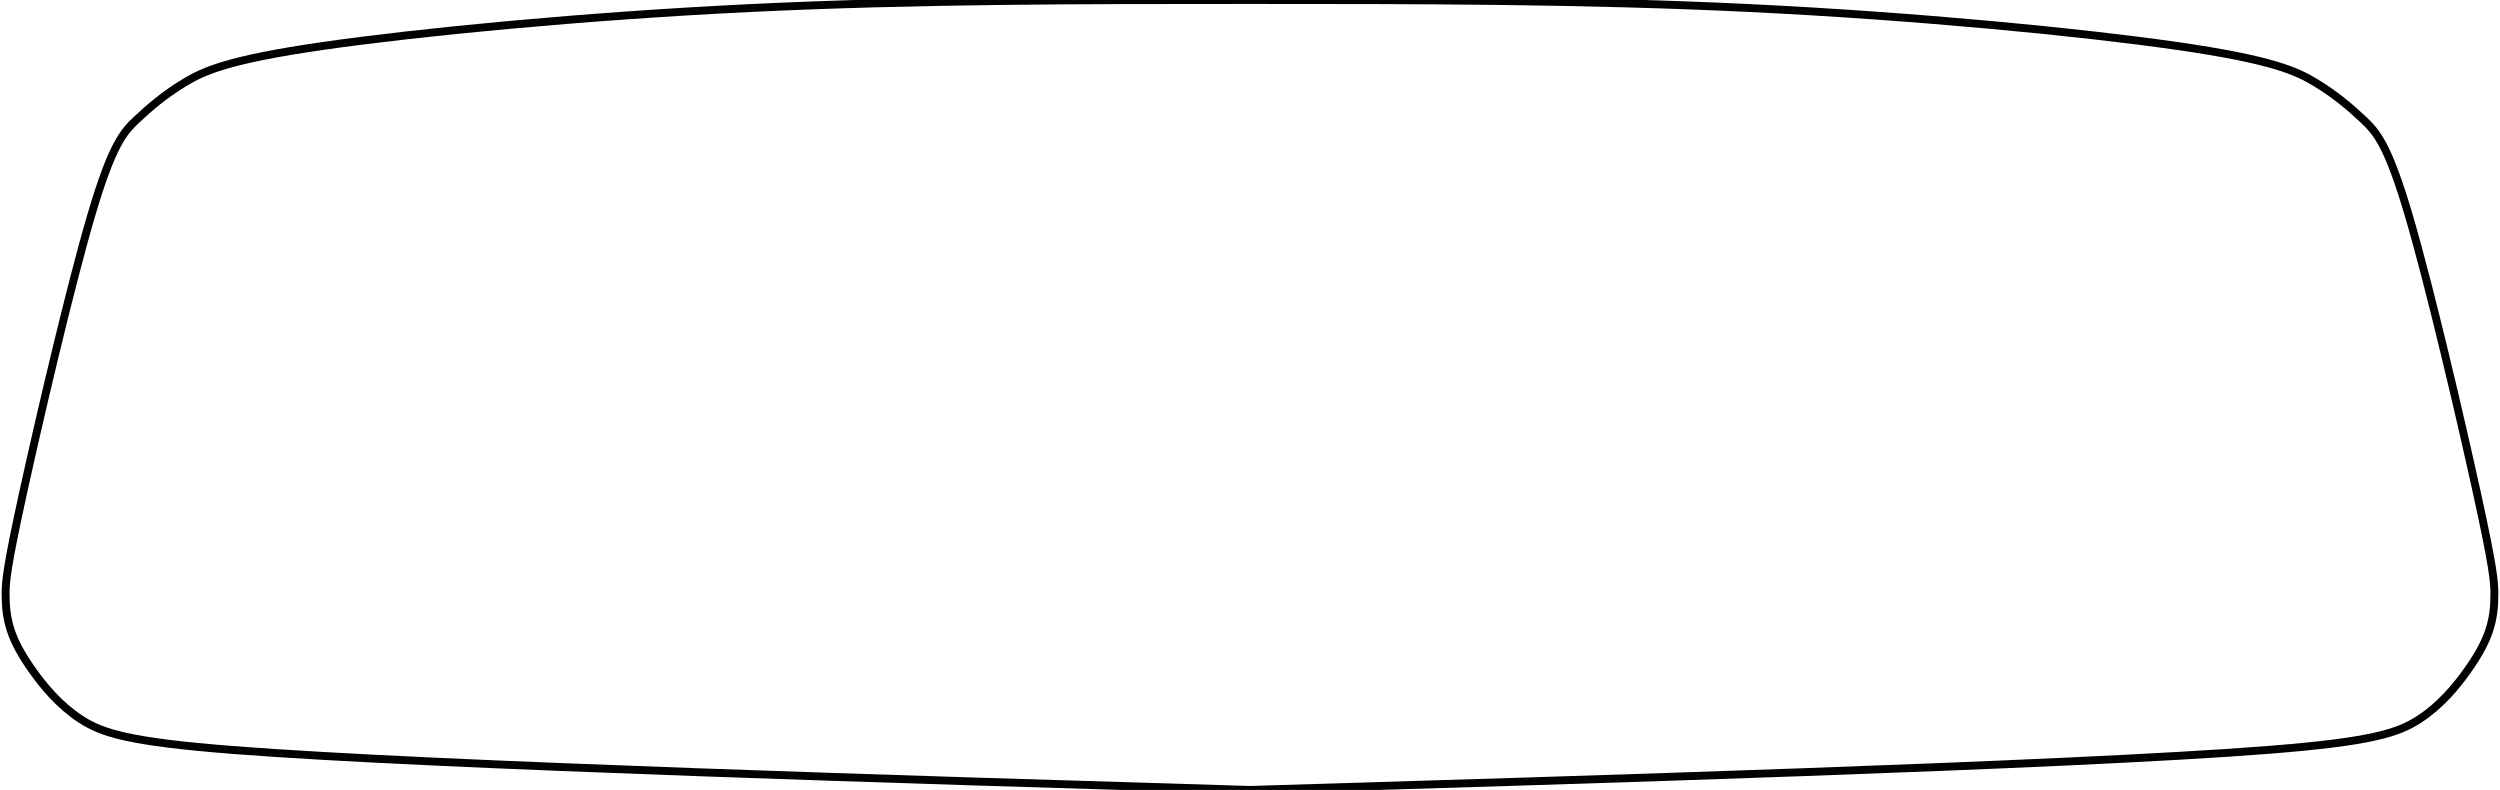 <?xml version="1.0" encoding="UTF-8" standalone="no"?>
<!-- Created with Inkscape (http://www.inkscape.org/) -->

<svg
   version="1.1"
   id="svg1"
   width="83.735mm"
   height="26.458mm"
   viewBox="0 0 316.48 100"
   sodipodi:docname="controller plexi.svg"
   inkscape:version="1.3.2 (1:1.3.2+202311252150+091e20ef0f)"
   xmlns:inkscape="http://www.inkscape.org/namespaces/inkscape"
   xmlns:sodipodi="http://sodipodi.sourceforge.net/DTD/sodipodi-0.dtd"
   xmlns="http://www.w3.org/2000/svg"
   xmlns:svg="http://www.w3.org/2000/svg">
  <defs
     id="defs1">
    <inkscape:path-effect
       effect="bspline"
       id="path-effect2"
       is_visible="true"
       lpeversion="1.3"
       weight="33.333"
       steps="2"
       helper_size="0"
       apply_no_weight="true"
       apply_with_weight="true"
       only_selected="false"
       uniform="false" />
    <inkscape:path-effect
       effect="bspline"
       id="path-effect2-9"
       is_visible="true"
       lpeversion="1.3"
       weight="33.333"
       steps="2"
       helper_size="0"
       apply_no_weight="true"
       apply_with_weight="true"
       only_selected="false"
       uniform="false" />
    <inkscape:path-effect
       effect="bspline"
       id="path-effect2-2"
       is_visible="true"
       lpeversion="1.3"
       weight="33.333"
       steps="2"
       helper_size="0"
       apply_no_weight="true"
       apply_with_weight="true"
       only_selected="false"
       uniform="false" />
  </defs>
  <sodipodi:namedview
     id="namedview1"
     pagecolor="#ffffff"
     bordercolor="#666666"
     borderopacity="1.0"
     inkscape:showpageshadow="2"
     inkscape:pageopacity="0.0"
     inkscape:pagecheckerboard="0"
     inkscape:deskcolor="#d1d1d1"
     showgrid="false"
     inkscape:zoom="1.4032569"
     inkscape:cx="265.81021"
     inkscape:cy="58.435488"
     inkscape:window-width="2560"
     inkscape:window-height="1324"
     inkscape:window-x="0"
     inkscape:window-y="44"
     inkscape:window-maximized="1"
     inkscape:current-layer="g1"
     inkscape:document-units="mm" />
  <g
     inkscape:groupmode="layer"
     inkscape:label="Image"
     id="g1">
    <circle
       id="path1"
       style="fill:#000000;stroke:#000000"
       cx="191.533"
       cy="0.802"
       r="0" />
    <path
       style="fill:none;stroke:#000000;stroke-width:1px;stroke-linecap:butt;stroke-linejoin:miter;stroke-opacity:1"
       d="m 158.24,0 c 21.125,0 42.251,0 63.303,1.02 21.052,1.02 42.029,3.06 54.062,4.798 12.034,1.738 15.123,3.175 17.593,4.68 2.471,1.506 4.323,3.081 5.977,4.642 1.654,1.561 3.11,3.106 5.789,12.233 2.679,9.127 6.579,25.833 8.612,35.108 2.033,9.275 2.197,11.117 2.197,12.758 0,1.641 -0.164,3.08 -0.662,4.58 -0.498,1.5 -1.329,3.061 -2.742,5.054 -1.413,1.993 -3.408,4.419 -6.114,6.18 -2.707,1.761 -6.125,2.856 -19.141,3.881 -13.017,1.025 -35.63,1.98 -58.71,2.813 C 205.325,98.579 181.783,99.29 158.24,100"
       id="path2"
       inkscape:path-effect="#path-effect2"
       inkscape:original-d="m 158.24001,0 c 21.1254,0 42.25081,0 63.37622,0 20.97824,2.0400084 41.95515,4.0798879 62.93345,6.1199021 3.08918,1.4363986 6.1782,2.8727293 9.26731,4.3090969 1.85232,1.575394 3.70451,3.150678 5.55683,4.726073 1.45602,1.545869 2.91194,3.091633 4.36795,4.637496 3.90099,16.707266 7.80175,33.413514 11.70274,50.120787 0.16419,1.842518 0.32837,3.684924 0.49256,5.527439 -0.16419,1.438976 -0.32837,2.87787 -0.49256,4.316845 -0.83107,1.560766 -1.66209,3.121446 -2.49316,4.682209 -1.9948,2.42586 -3.98949,4.851586 -5.9843,7.277452 -3.41834,1.095579 -6.83648,2.191092 -10.25482,3.286671 -22.61511,0.954881 -45.22886,1.909703 -67.84398,2.864583 C 205.32503,98.579051 181.78275,99.28952 158.24001,100"
       sodipodi:nodetypes="cccccccccccccc" />
    <path
       style="fill:none;stroke:#000000;stroke-width:1px;stroke-linecap:butt;stroke-linejoin:miter;stroke-opacity:1"
       d="m 158.24,0 c 21.125,0 42.251,0 63.303,1.02 21.052,1.02 42.029,3.06 54.062,4.798 12.034,1.738 15.123,3.175 17.593,4.68 2.471,1.506 4.323,3.081 5.977,4.642 1.654,1.561 3.11,3.106 5.789,12.233 2.679,9.127 6.579,25.833 8.612,35.108 2.033,9.275 2.197,11.117 2.197,12.758 0,1.641 -0.164,3.08 -0.662,4.58 -0.498,1.5 -1.329,3.061 -2.742,5.054 -1.413,1.993 -3.408,4.419 -6.114,6.18 -2.707,1.761 -6.125,2.856 -19.141,3.881 -13.017,1.025 -35.63,1.98 -58.71,2.813 C 205.325,98.579 181.783,99.29 158.24,100"
       id="path2-8"
       inkscape:path-effect="#path-effect2-2"
       inkscape:original-d="m 158.24001,0 c 21.1254,0 42.25081,0 63.37622,0 20.97824,2.0400084 41.95515,4.0798879 62.93345,6.1199021 3.08918,1.4363986 6.1782,2.8727293 9.26731,4.3090969 1.85232,1.575394 3.70451,3.150678 5.55683,4.726073 1.45602,1.545869 2.91194,3.091633 4.36795,4.637496 3.90099,16.707266 7.80175,33.413514 11.70274,50.120787 0.16419,1.842518 0.32837,3.684924 0.49256,5.527439 -0.16419,1.438976 -0.32837,2.87787 -0.49256,4.316845 -0.83107,1.560766 -1.66209,3.121446 -2.49316,4.682209 -1.9948,2.42586 -3.98949,4.851586 -5.9843,7.277452 -3.41834,1.095579 -6.83648,2.191092 -10.25482,3.286671 -22.61511,0.954881 -45.22886,1.909703 -67.84398,2.864583 C 205.32503,98.579051 181.78275,99.28952 158.24001,100"
       sodipodi:nodetypes="cccccccccccccc"
       transform="matrix(-1,0,0,1,316.48,0)" />
  </g>
</svg>
